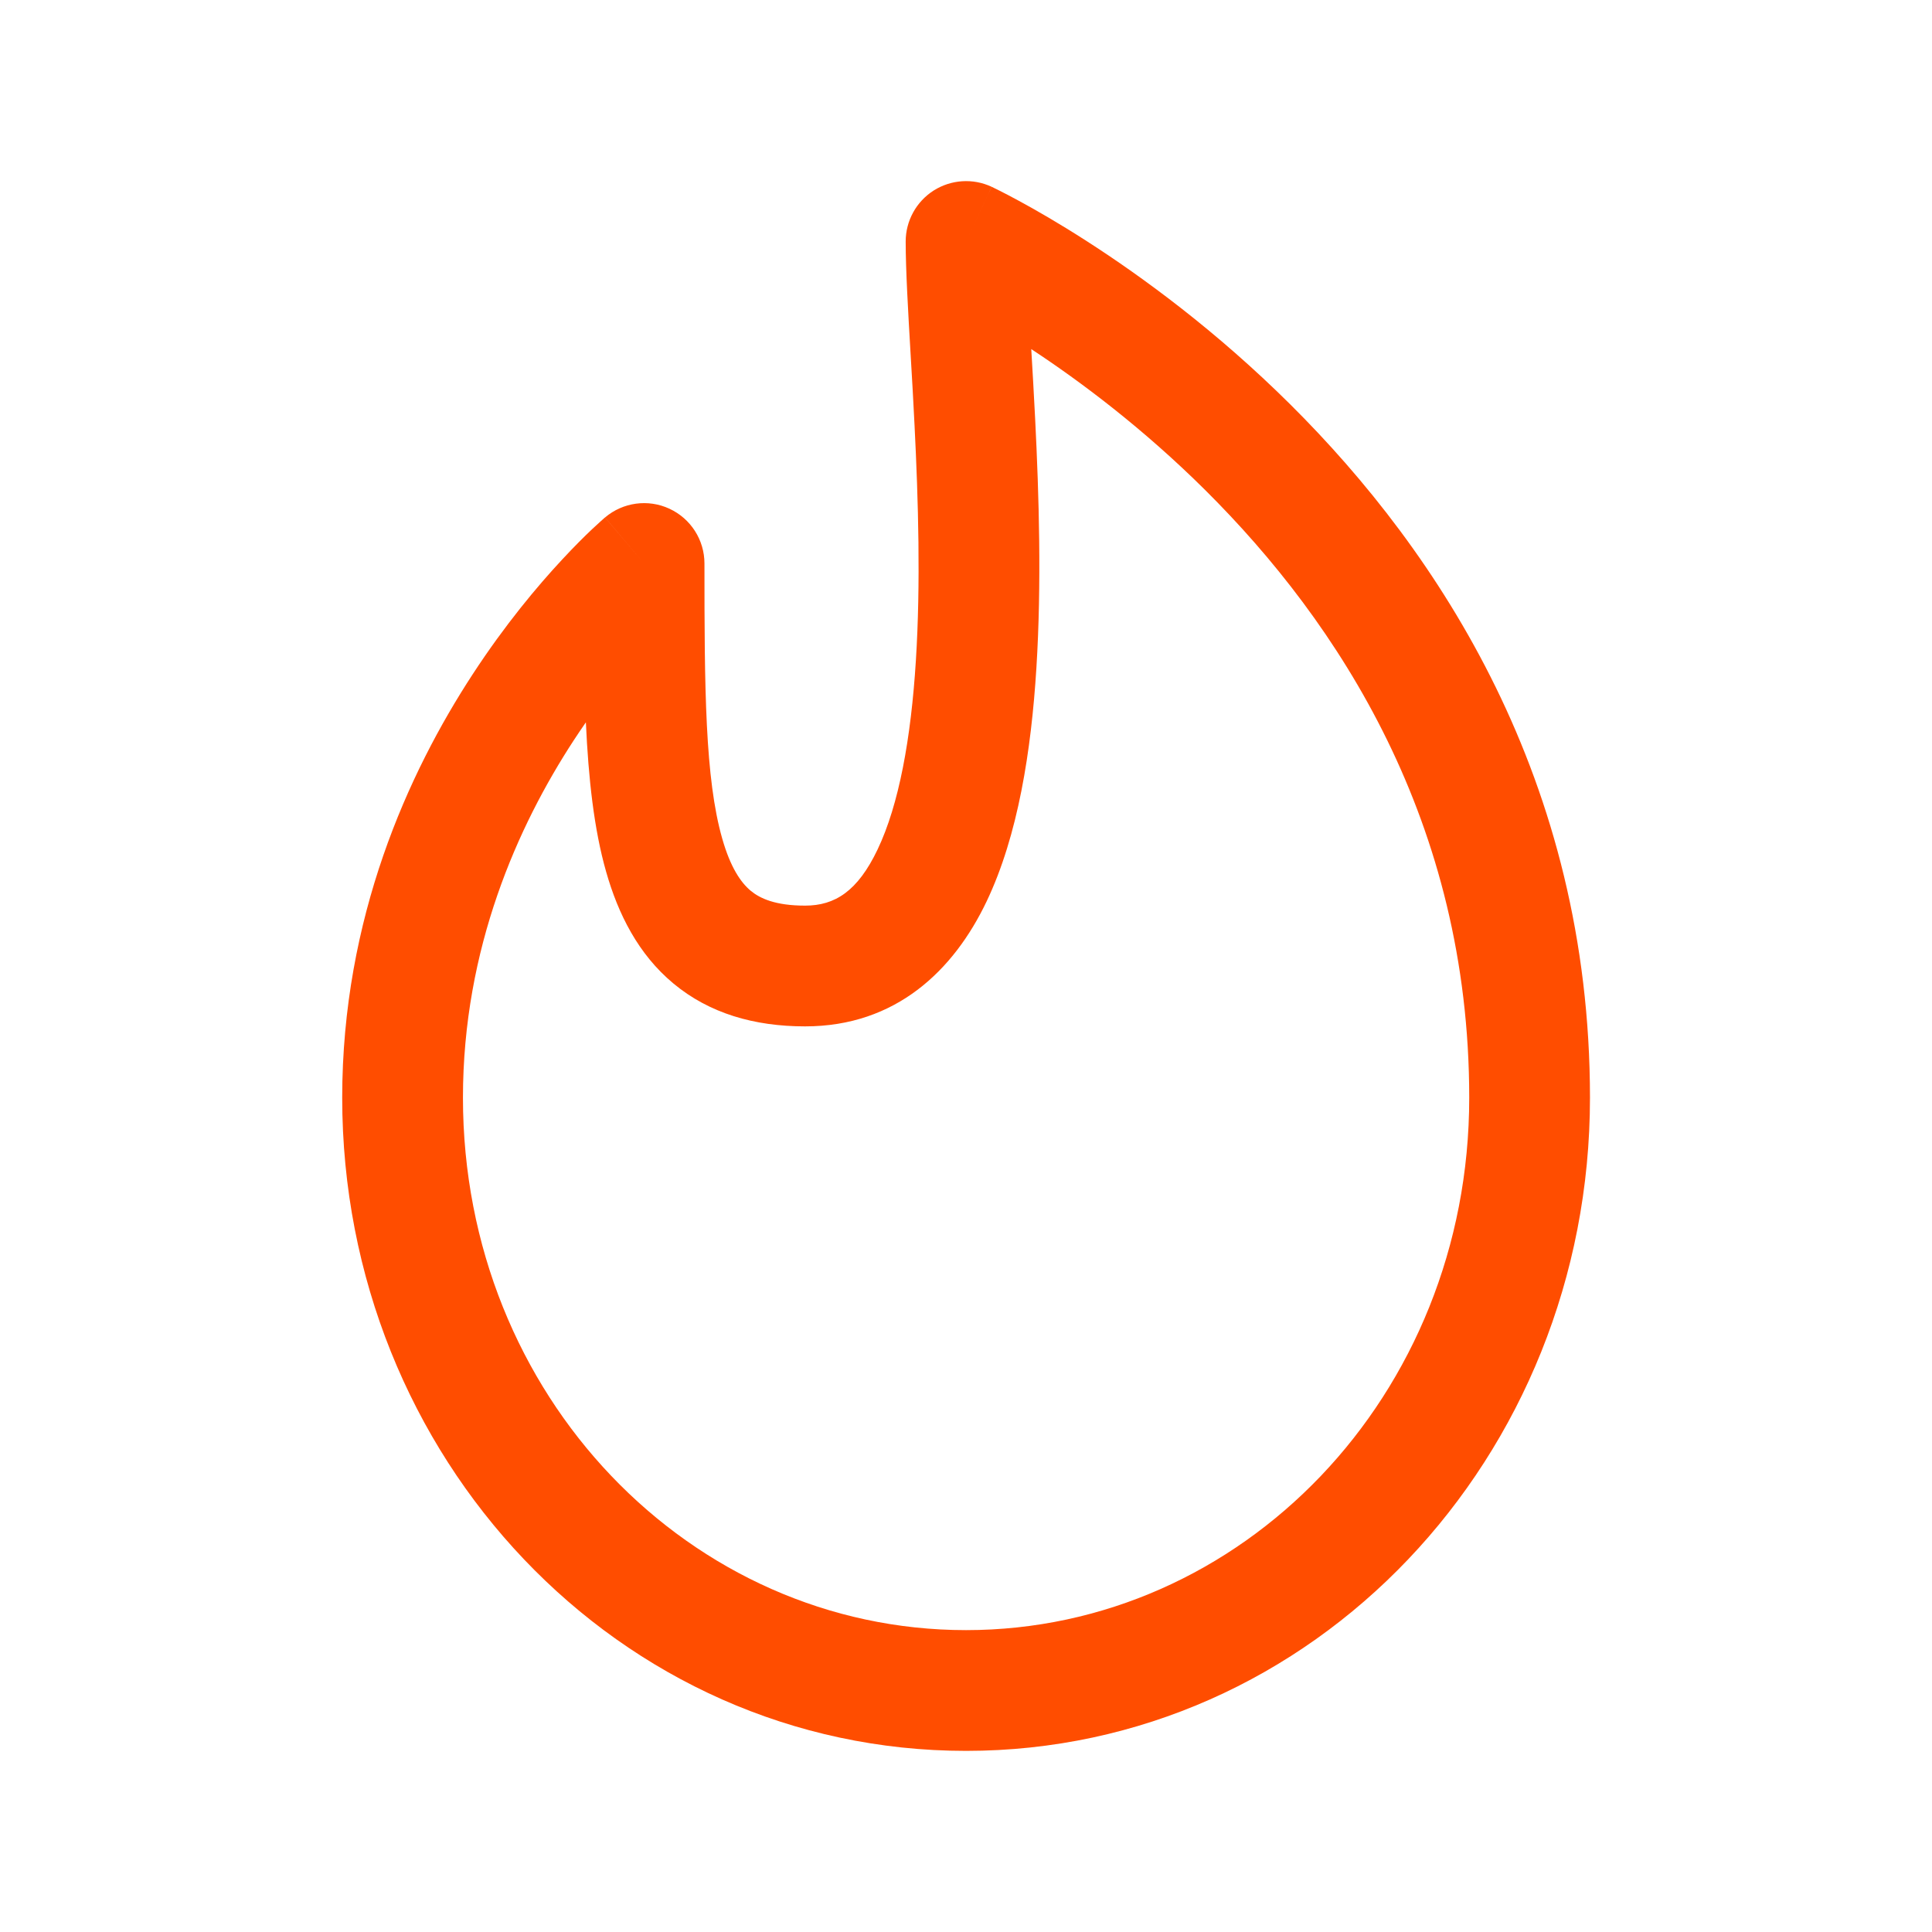 <svg width="32" height="32" viewBox="0 0 32 32" fill="none" xmlns="http://www.w3.org/2000/svg">
<g id="Fire">
<path id="Union" fill-rule="evenodd" clip-rule="evenodd" d="M16.425 3.094L16.001 4C16.425 3.094 16.425 3.094 16.426 3.095L16.427 3.095L16.43 3.096L16.438 3.1L16.464 3.113C16.486 3.123 16.517 3.139 16.555 3.158C16.632 3.197 16.742 3.253 16.879 3.328C17.154 3.477 17.54 3.698 18 3.994C18.92 4.585 20.145 5.48 21.373 6.7C23.829 9.14 26.335 12.925 26.335 18.182C26.335 24.142 21.753 29 16.001 29C10.249 29 5.668 24.142 5.668 18.182C5.668 15.204 6.76 12.804 7.831 11.165C8.367 10.344 8.904 9.705 9.311 9.268C9.514 9.049 9.685 8.88 9.809 8.763C9.871 8.705 9.921 8.659 9.957 8.627C9.975 8.611 9.989 8.598 10 8.589L10.013 8.577L10.018 8.573L10.02 8.572L10.02 8.571C10.021 8.571 10.021 8.571 10.668 9.333L10.021 8.571C10.318 8.319 10.735 8.262 11.088 8.426C11.442 8.59 11.668 8.944 11.668 9.333C11.668 11.396 11.677 12.893 11.963 13.892C12.098 14.364 12.267 14.614 12.433 14.753C12.586 14.88 12.841 15 13.335 15C13.829 15 14.206 14.762 14.536 14.069C14.889 13.329 15.089 12.235 15.17 10.938C15.25 9.662 15.21 8.29 15.148 7.05C15.129 6.654 15.106 6.263 15.084 5.893C15.04 5.14 15.001 4.468 15.001 4C15.001 3.658 15.176 3.34 15.464 3.156C15.753 2.973 16.115 2.949 16.425 3.094ZM9.704 11.964C9.638 12.059 9.571 12.158 9.505 12.259C8.576 13.681 7.668 15.705 7.668 18.182C7.668 23.13 11.444 27 16.001 27C20.559 27 24.335 23.13 24.335 18.182C24.335 13.62 22.174 10.315 19.963 8.118C18.928 7.09 17.891 6.315 17.081 5.782C17.102 6.14 17.125 6.53 17.146 6.95C17.209 8.21 17.253 9.672 17.166 11.062C17.081 12.431 16.863 13.837 16.341 14.931C15.797 16.071 14.841 17 13.335 17C12.495 17 11.75 16.786 11.153 16.289C10.569 15.803 10.238 15.136 10.04 14.441C9.838 13.736 9.746 12.891 9.704 11.964Z" fill="#FF4D00"/>
</g>
</svg>
